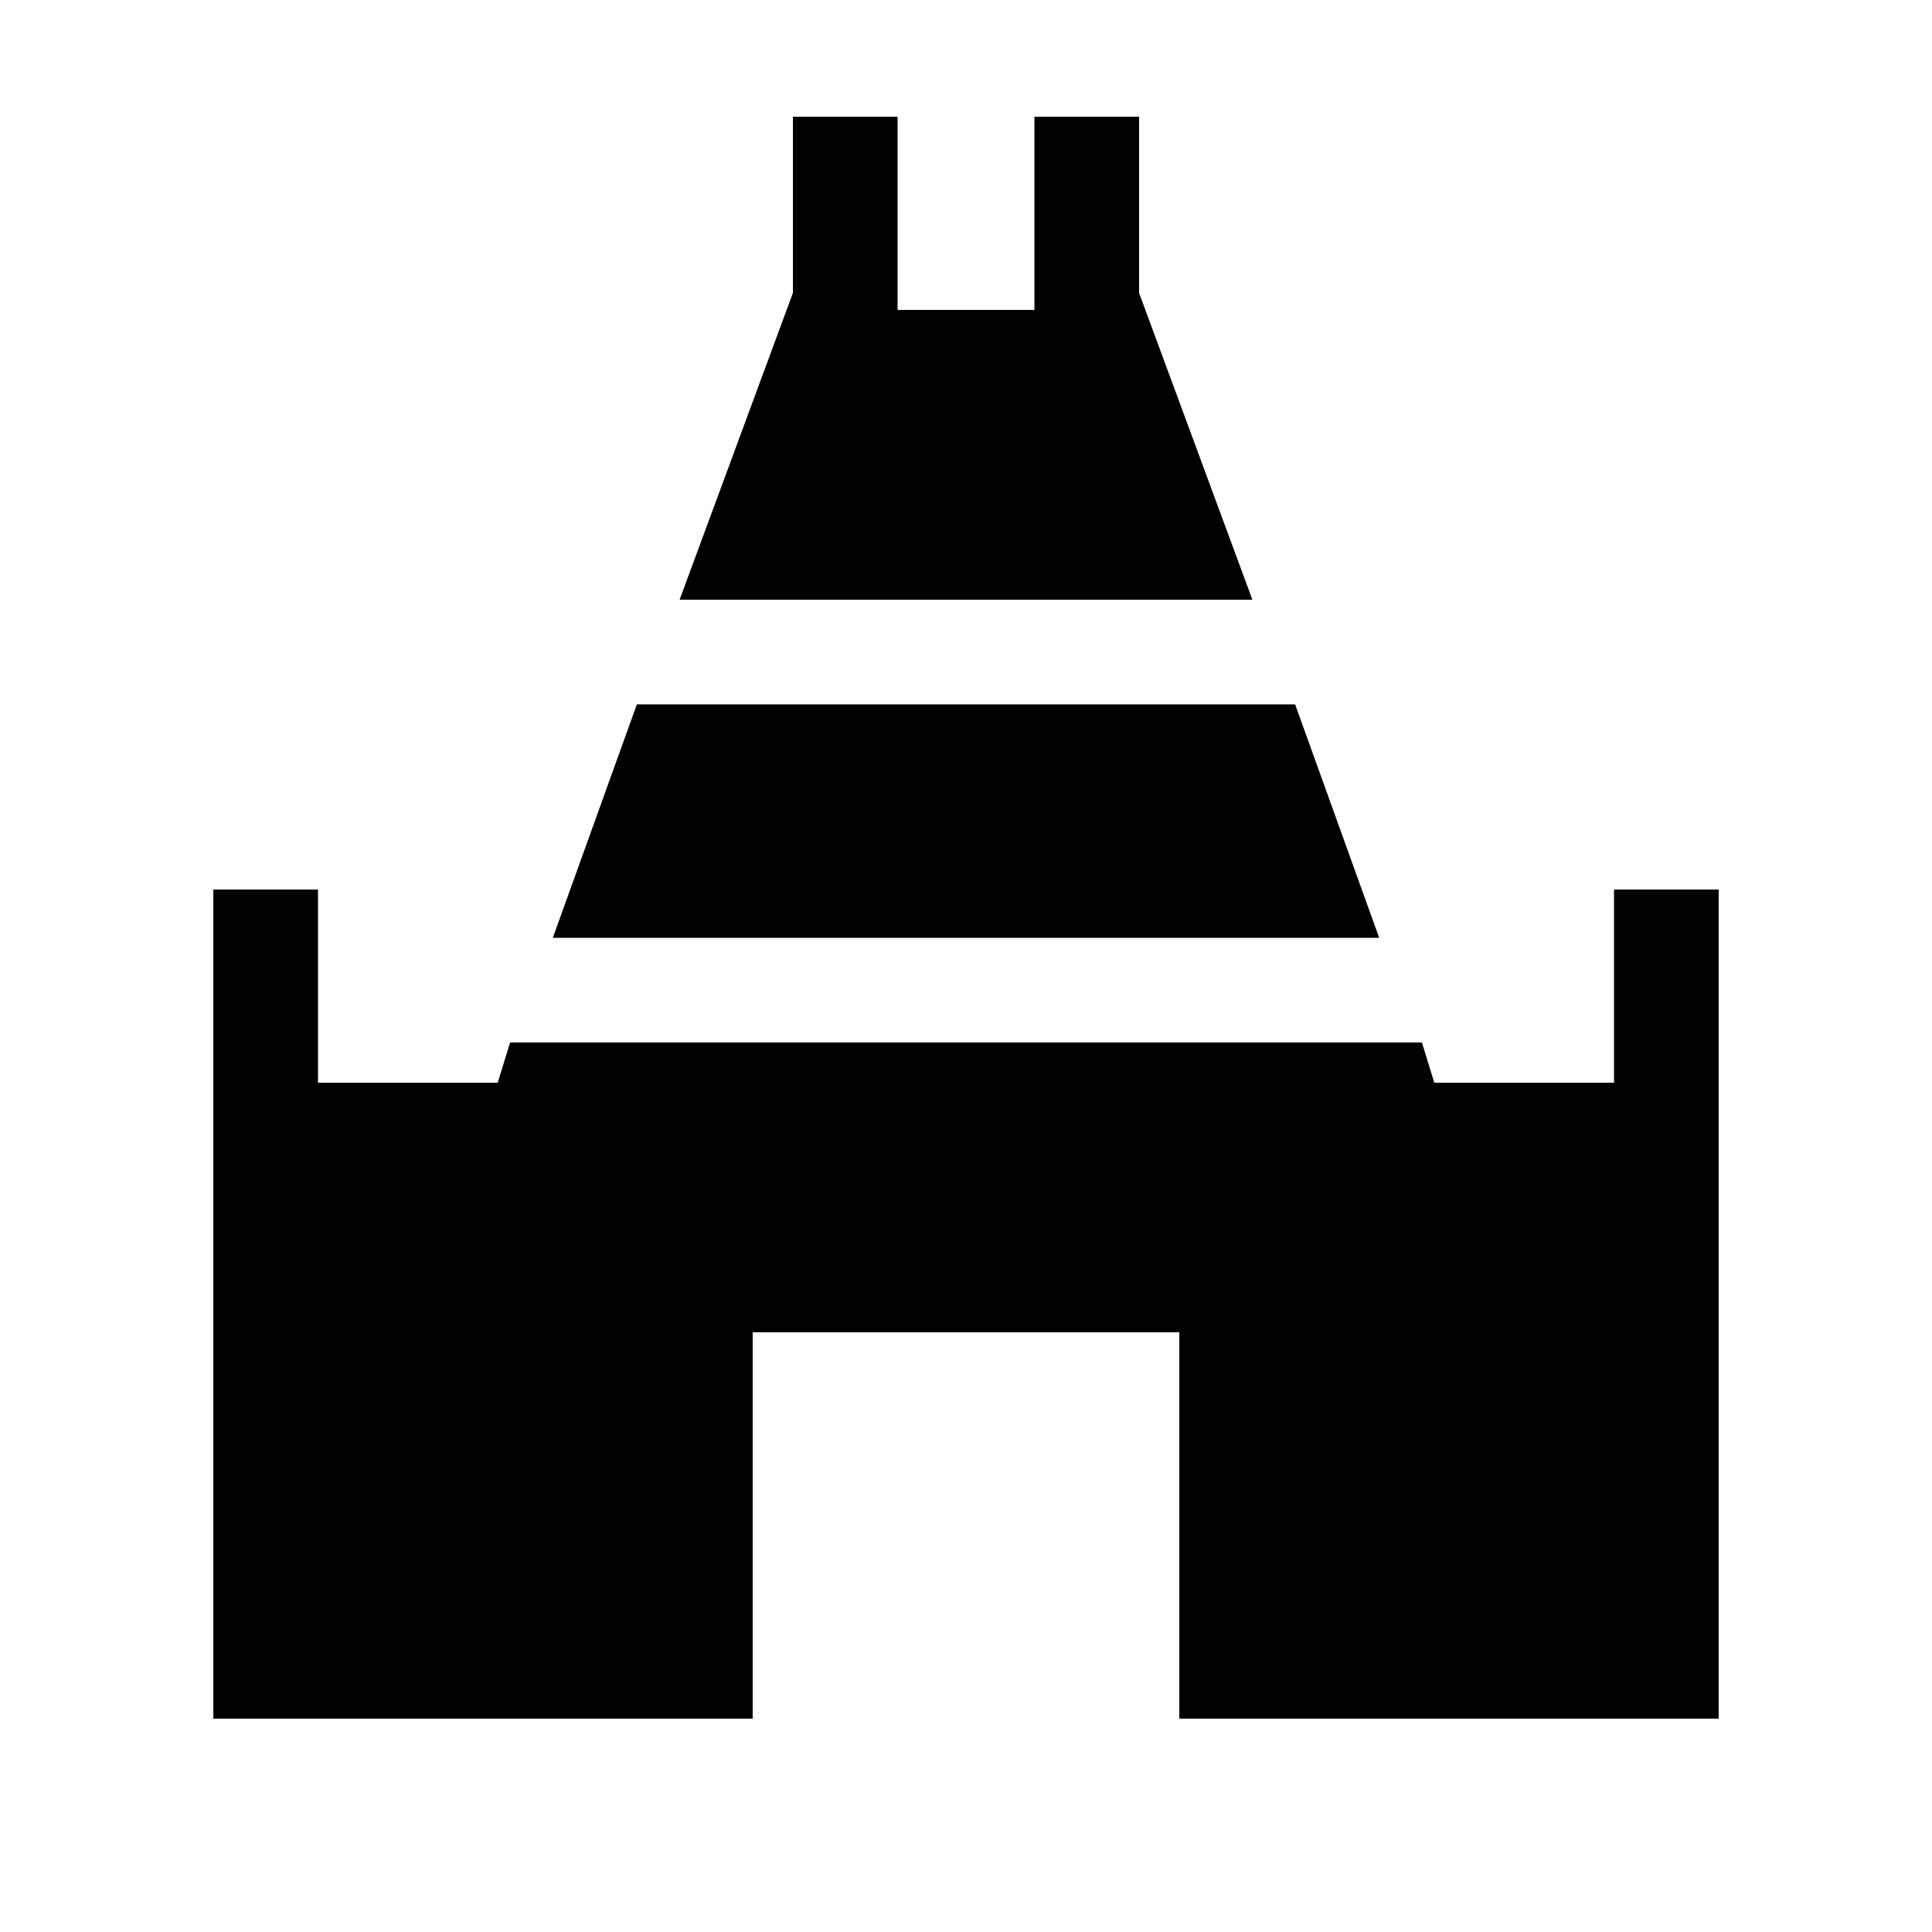 <svg xmlns="http://www.w3.org/2000/svg" height="20" viewBox="0 -960 960 960" width="20"><path d="M337.69-662 394-814.46V-902h52v96h68v-96h52v87.54L622.31-662H337.69ZM106-106v-412h52v96h89.31l6.15-20h453.08l6.15 20H802v-96h52v412H586v-192H374v192H106Zm168.69-388 41.77-116h327.08l41.77 116H274.69Z"/></svg>